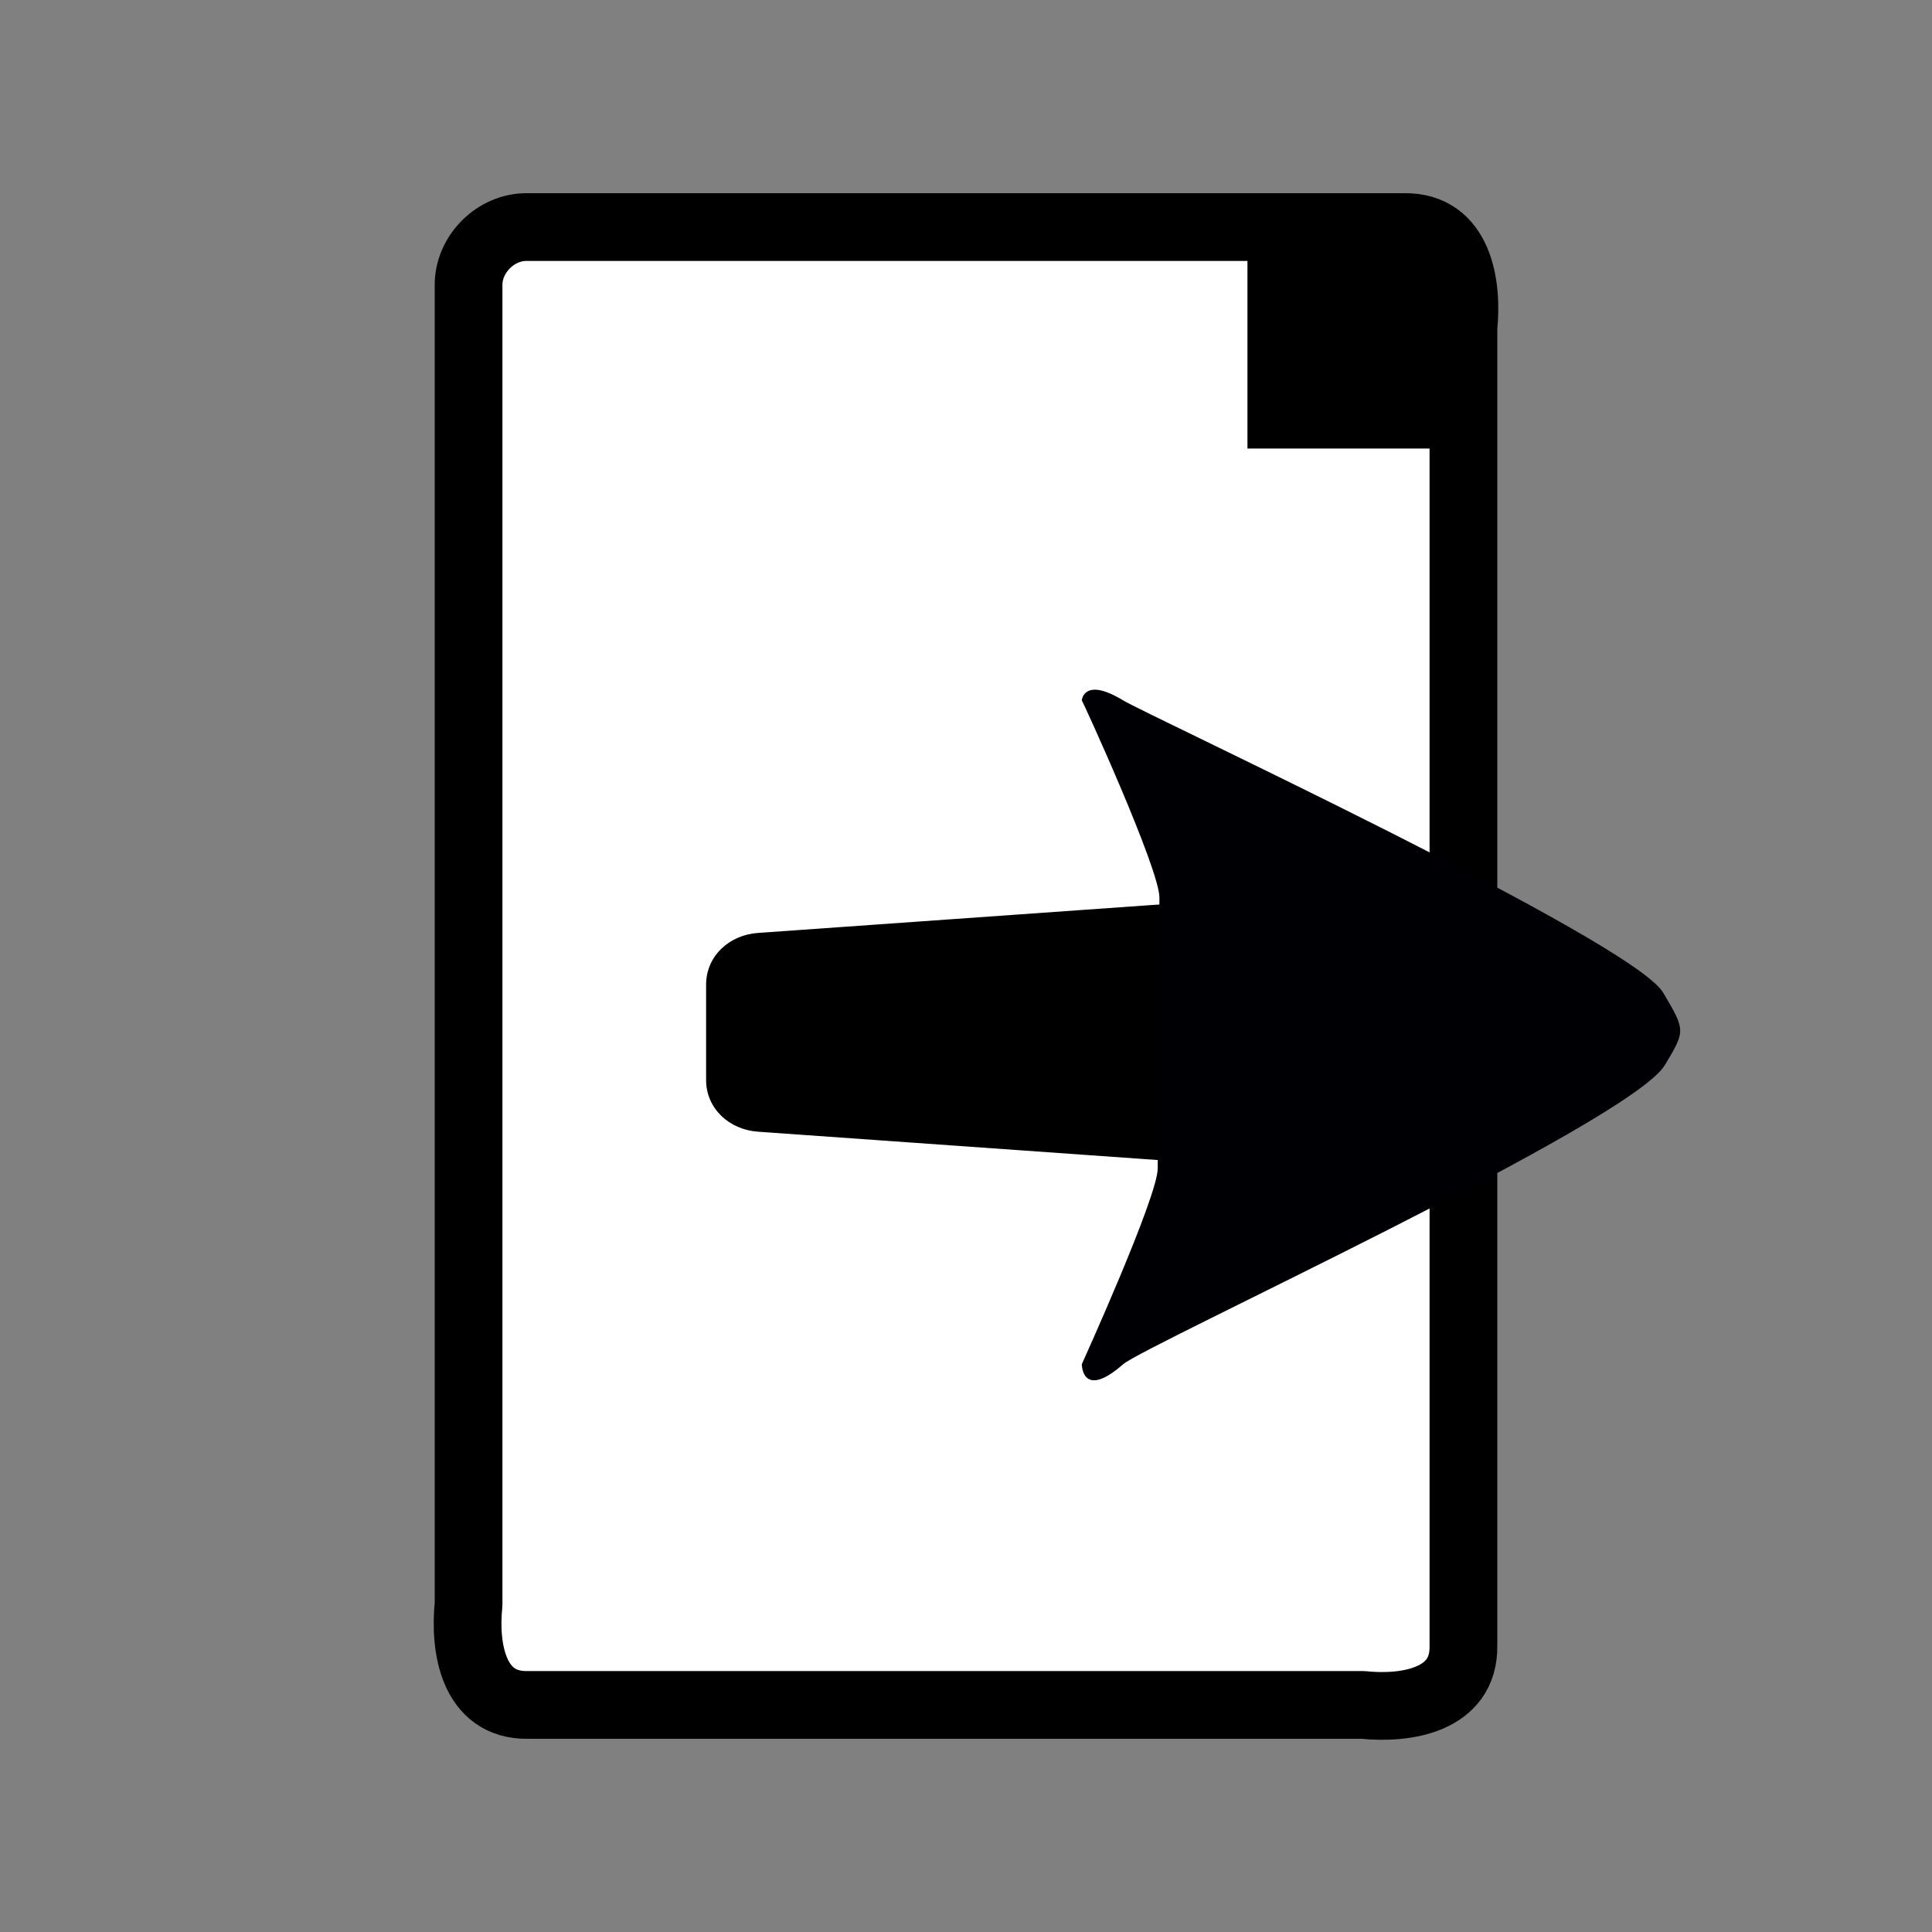 <?xml version="1.0" encoding="UTF-8" standalone="no"?>
<!-- Created with Inkscape (http://www.inkscape.org/) -->

<svg
   xmlns:dc="http://purl.org/dc/elements/1.1/"
   xmlns:cc="http://creativecommons.org/ns#"
   xmlns:rdf="http://www.w3.org/1999/02/22-rdf-syntax-ns#"
   xmlns:svg="http://www.w3.org/2000/svg"
   xmlns="http://www.w3.org/2000/svg"
   xmlns:xlink="http://www.w3.org/1999/xlink"
   xmlns:sodipodi="http://sodipodi.sourceforge.net/DTD/sodipodi-0.dtd"
   xmlns:inkscape="http://www.inkscape.org/namespaces/inkscape"
   width="100"
   height="100"
   id="svg2"
   version="1.1"
   inkscape:version="0.48.2 r9819"
   sodipodi:docname="paper_arrow_left.svg">
  <rect width="100%" height="100%" fill="#808080" stroke="none"/>
  <defs
     id="defs4">
    <linearGradient
       id="linearGradient5256">
      <stop
         style="stop-color:#3c3030;stop-opacity:1;"
         offset="0"
         id="stop5258" />
      <stop
         style="stop-color:#00ca00;stop-opacity:0;"
         offset="1"
         id="stop5260" />
    </linearGradient>
    <linearGradient
       inkscape:collect="always"
       xlink:href="#linearGradient5256"
       id="linearGradient5266"
       x1="200.421"
       y1="430.465"
       x2="143.087"
       y2="602.151"
       gradientUnits="userSpaceOnUse"
       spreadMethod="pad" />
    <linearGradient
       inkscape:collect="always"
       xlink:href="#linearGradient5256"
       id="linearGradient2999"
       gradientUnits="userSpaceOnUse"
       spreadMethod="pad"
       x1="178.635"
       y1="413.322"
       x2="154.516"
       y2="603.222" />
  </defs>
  <sodipodi:namedview
     id="base"
     pagecolor="#ffffff"
     bordercolor="#666666"
     borderopacity="1.0"
     inkscape:pageopacity="0.0"
     inkscape:pageshadow="2"
     inkscape:zoom="0.35355339"
     inkscape:cx="-1158.3366"
     inkscape:cy="-449.70282"
     inkscape:document-units="px"
     inkscape:current-layer="layer1"
     showgrid="false"
     showguides="true"
     inkscape:guide-bbox="true"
     inkscape:window-width="1676"
     inkscape:window-height="1042"
     inkscape:window-x="0"
     inkscape:window-y="0"
     inkscape:window-maximized="0"
     inkscape:snap-grids="true">
    <inkscape:grid
       type="xygrid"
       id="grid3074"
       empspacing="5"
       visible="true"
       enabled="true"
       snapvisiblegridlinesonly="true" />
  </sodipodi:namedview>
  <g
     inkscape:label="Ebene 1"
     inkscape:groupmode="layer"
     id="layer1"
     transform="translate(0,-952.362)">
    <g
       id="g4237">
      <path
         inkscape:connector-curvature="0"
         id="rect4227"
         d="m 27.312,964.115 c 15.125,0 30.251,0 45.376,0 2.843,-0.044 3.286,3.009 3.059,5.195 0,22.747 0,45.493 0,68.24 0.044,2.843 -3.009,3.286 -5.195,3.059 -14.413,0 -28.827,0 -43.24,0 -2.843,0.044 -3.286,-3.009 -3.059,-5.195 0,-22.747 0,-45.493 0,-68.24 -0.04,-1.644 1.414,-3.098 3.059,-3.059 z"
         style="fill:#ffffff;fill-opacity:1;stroke:#000000;stroke-width:3.506;stroke-miterlimit:0;stroke-opacity:1;stroke-dasharray:none" />
      <path
         inkscape:connector-curvature="0"
         id="rect4229"
         d="m 64.568,965.041 c 3.239,0 6.478,0 9.717,0 0,3.512 0,7.024 0,10.536 -3.239,0 -6.478,0 -9.717,0 0,-3.512 0,-7.024 0,-10.536 z"
         style="fill:#000000;fill-opacity:1;stroke:none" />
    </g>
    <g
       id="g4326"
       transform="matrix(0,-1,1,0,-949.207,1055.705)">
      <path
         sodipodi:nodetypes="sssssssss"
         inkscape:connector-curvature="0"
         id="rect4293"
         d="m 47.446,33.393 4.929,0 c 1.484,0 2.574,1.198 2.679,2.679 l 2,28.214 c 0.527,7.427 -1.195,0 -2.679,0 l -8.929,0 c -1.484,0 -3.225,7.704 -2.679,0 l 2,-28.214 c 0.105,-1.48 1.195,-2.679 2.679,-2.679 z"
         style="fill:#000000;fill-opacity:1;stroke:none"
         transform="translate(0,952.362)" />
      <path
         sodipodi:nodetypes="sscsssscs"
         inkscape:connector-curvature="0"
         id="rect4295"
         d="M 42.857,56.768 56.875,56.857 c 1.484,0.009 10.214,-3.984 10.214,-4.018 0,0 1.25,0.089 0,2.143 C 66.317,56.25 54.655,81.338 51.964,82.929 50,84.089 50,84.089 48.214,83.018 45.228,81.226 33.709,56.099 32.732,54.982 c -1.875,-2.143 0,-2.143 0,-2.143 0,0 8.641,3.919 10.125,3.929 z"
         style="fill:#000004;fill-opacity:1;stroke:none"
         transform="translate(0,952.362)" />
    </g>
  </g>
</svg>
